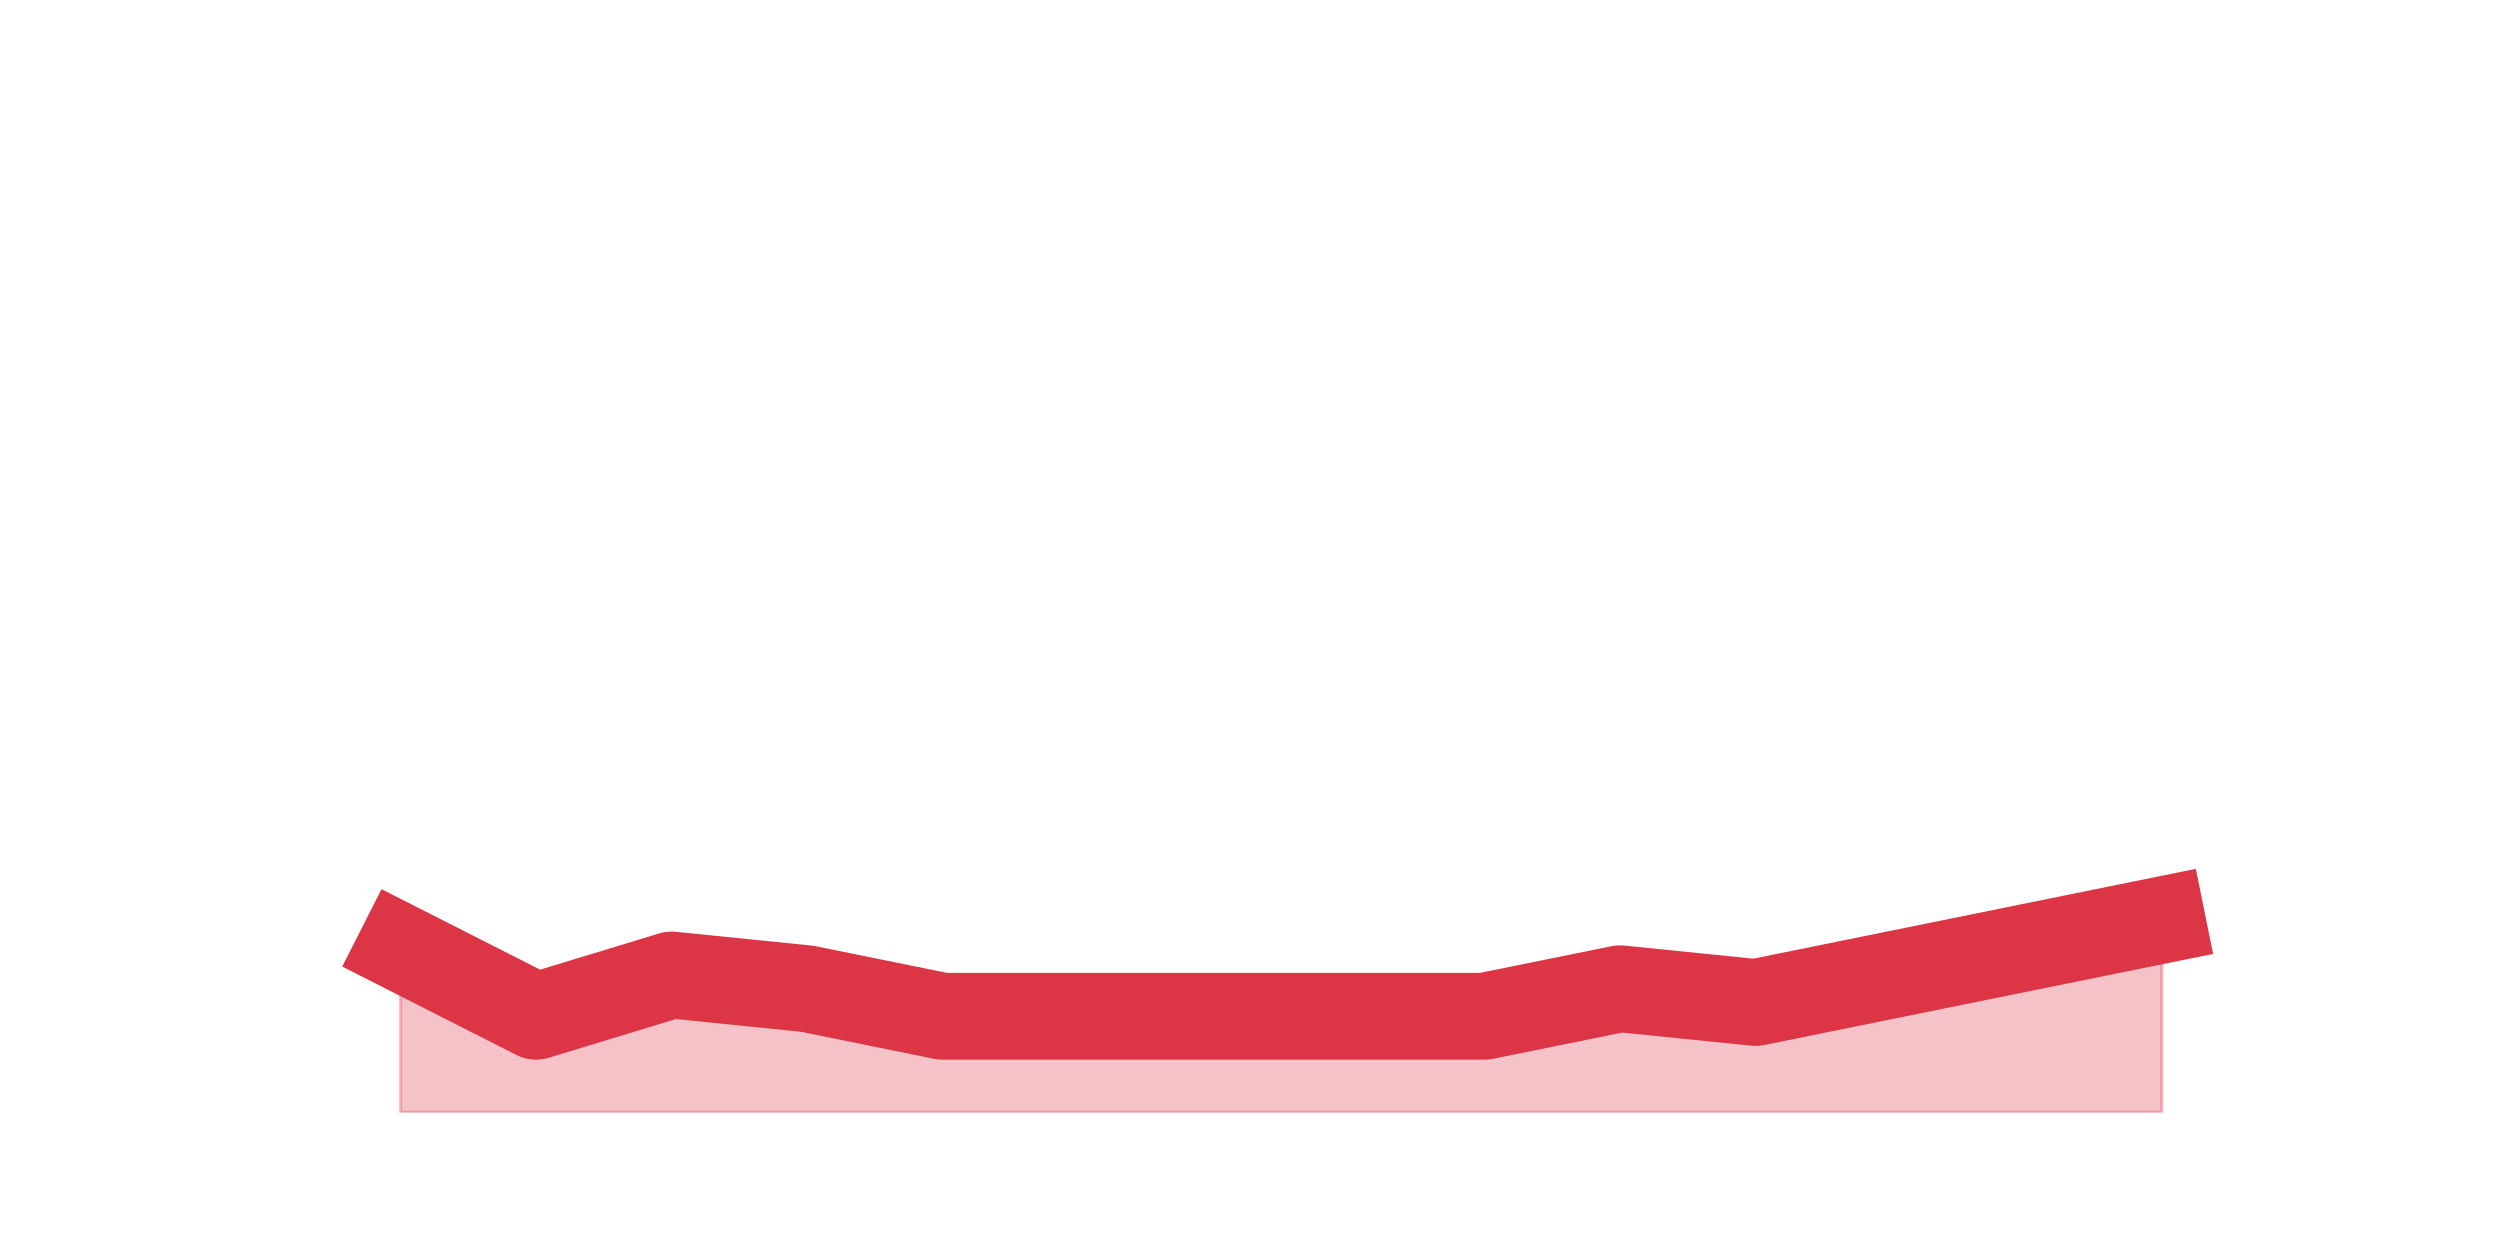 <?xml version="1.0" encoding="utf-8" standalone="no"?>
<!DOCTYPE svg PUBLIC "-//W3C//DTD SVG 1.1//EN"
  "http://www.w3.org/Graphics/SVG/1.1/DTD/svg11.dtd">
<svg height="360pt" version="1.1" viewBox="0 0 720 360" width="720pt" xmlns="http://www.w3.org/2000/svg" xmlns:xlink="http://www.w3.org/1999/xlink">
 <defs>
  <style type="text/css">*{stroke-linecap:butt;stroke-linejoin:round;}</style>
 </defs>
 <g id="figure_1">
  <g id="patch_1">
   <path d="M 0 360 
L 720 360 
L 720 0 
L 0 0 
z
" style="fill:none;"/>
  </g>
  <g id="axes_1">
   <g id="matplotlib.axis_1"/>
   <g id="matplotlib.axis_2"/>
   <g id="PolyCollection_1">
    <defs>
     <path d="M 115.364 -87.12 
L 115.364 -39.6 
L 154.385 -39.6 
L 193.406 -39.6 
L 232.427 -39.6 
L 271.448 -39.6 
L 310.469 -39.6 
L 349.49 -39.6 
L 388.51 -39.6 
L 427.531 -39.6 
L 466.552 -39.6 
L 505.573 -39.6 
L 544.594 -39.6 
L 583.615 -39.6 
L 622.636 -39.6 
L 622.636 -95.04 
L 622.636 -95.04 
L 583.615 -87.12 
L 544.594 -79.2 
L 505.573 -71.28 
L 466.552 -75.24 
L 427.531 -67.32 
L 388.51 -67.32 
L 349.49 -67.32 
L 310.469 -67.32 
L 271.448 -67.32 
L 232.427 -75.24 
L 193.406 -79.2 
L 154.385 -67.32 
L 115.364 -87.12 
z
" id="m6c4e870654" style="stroke:#dc3545;stroke-opacity:0.3;"/>
    </defs>
    <g clip-path="url(#p760a9a8a3f)">
     <use style="fill:#dc3545;fill-opacity:0.3;stroke:#dc3545;stroke-opacity:0.3;" x="0" xlink:href="#m6c4e870654" y="360"/>
    </g>
   </g>
   <g id="line2d_1">
    <path clip-path="url(#p760a9a8a3f)" d="M 115.364 272.88 
L 154.385 292.68 
L 193.406 280.8 
L 232.427 284.76 
L 271.448 292.68 
L 310.469 292.68 
L 349.49 292.68 
L 388.51 292.68 
L 427.531 292.68 
L 466.552 284.76 
L 505.573 288.72 
L 544.594 280.8 
L 583.615 272.88 
L 622.636 264.96 
" style="fill:none;stroke:#dc3545;stroke-linecap:square;stroke-width:25;"/>
   </g>
  </g>
 </g>
 <defs>
  <clipPath id="p760a9a8a3f">
   <rect height="277.2" width="558" x="90" y="43.2"/>
  </clipPath>
 </defs>
</svg>
